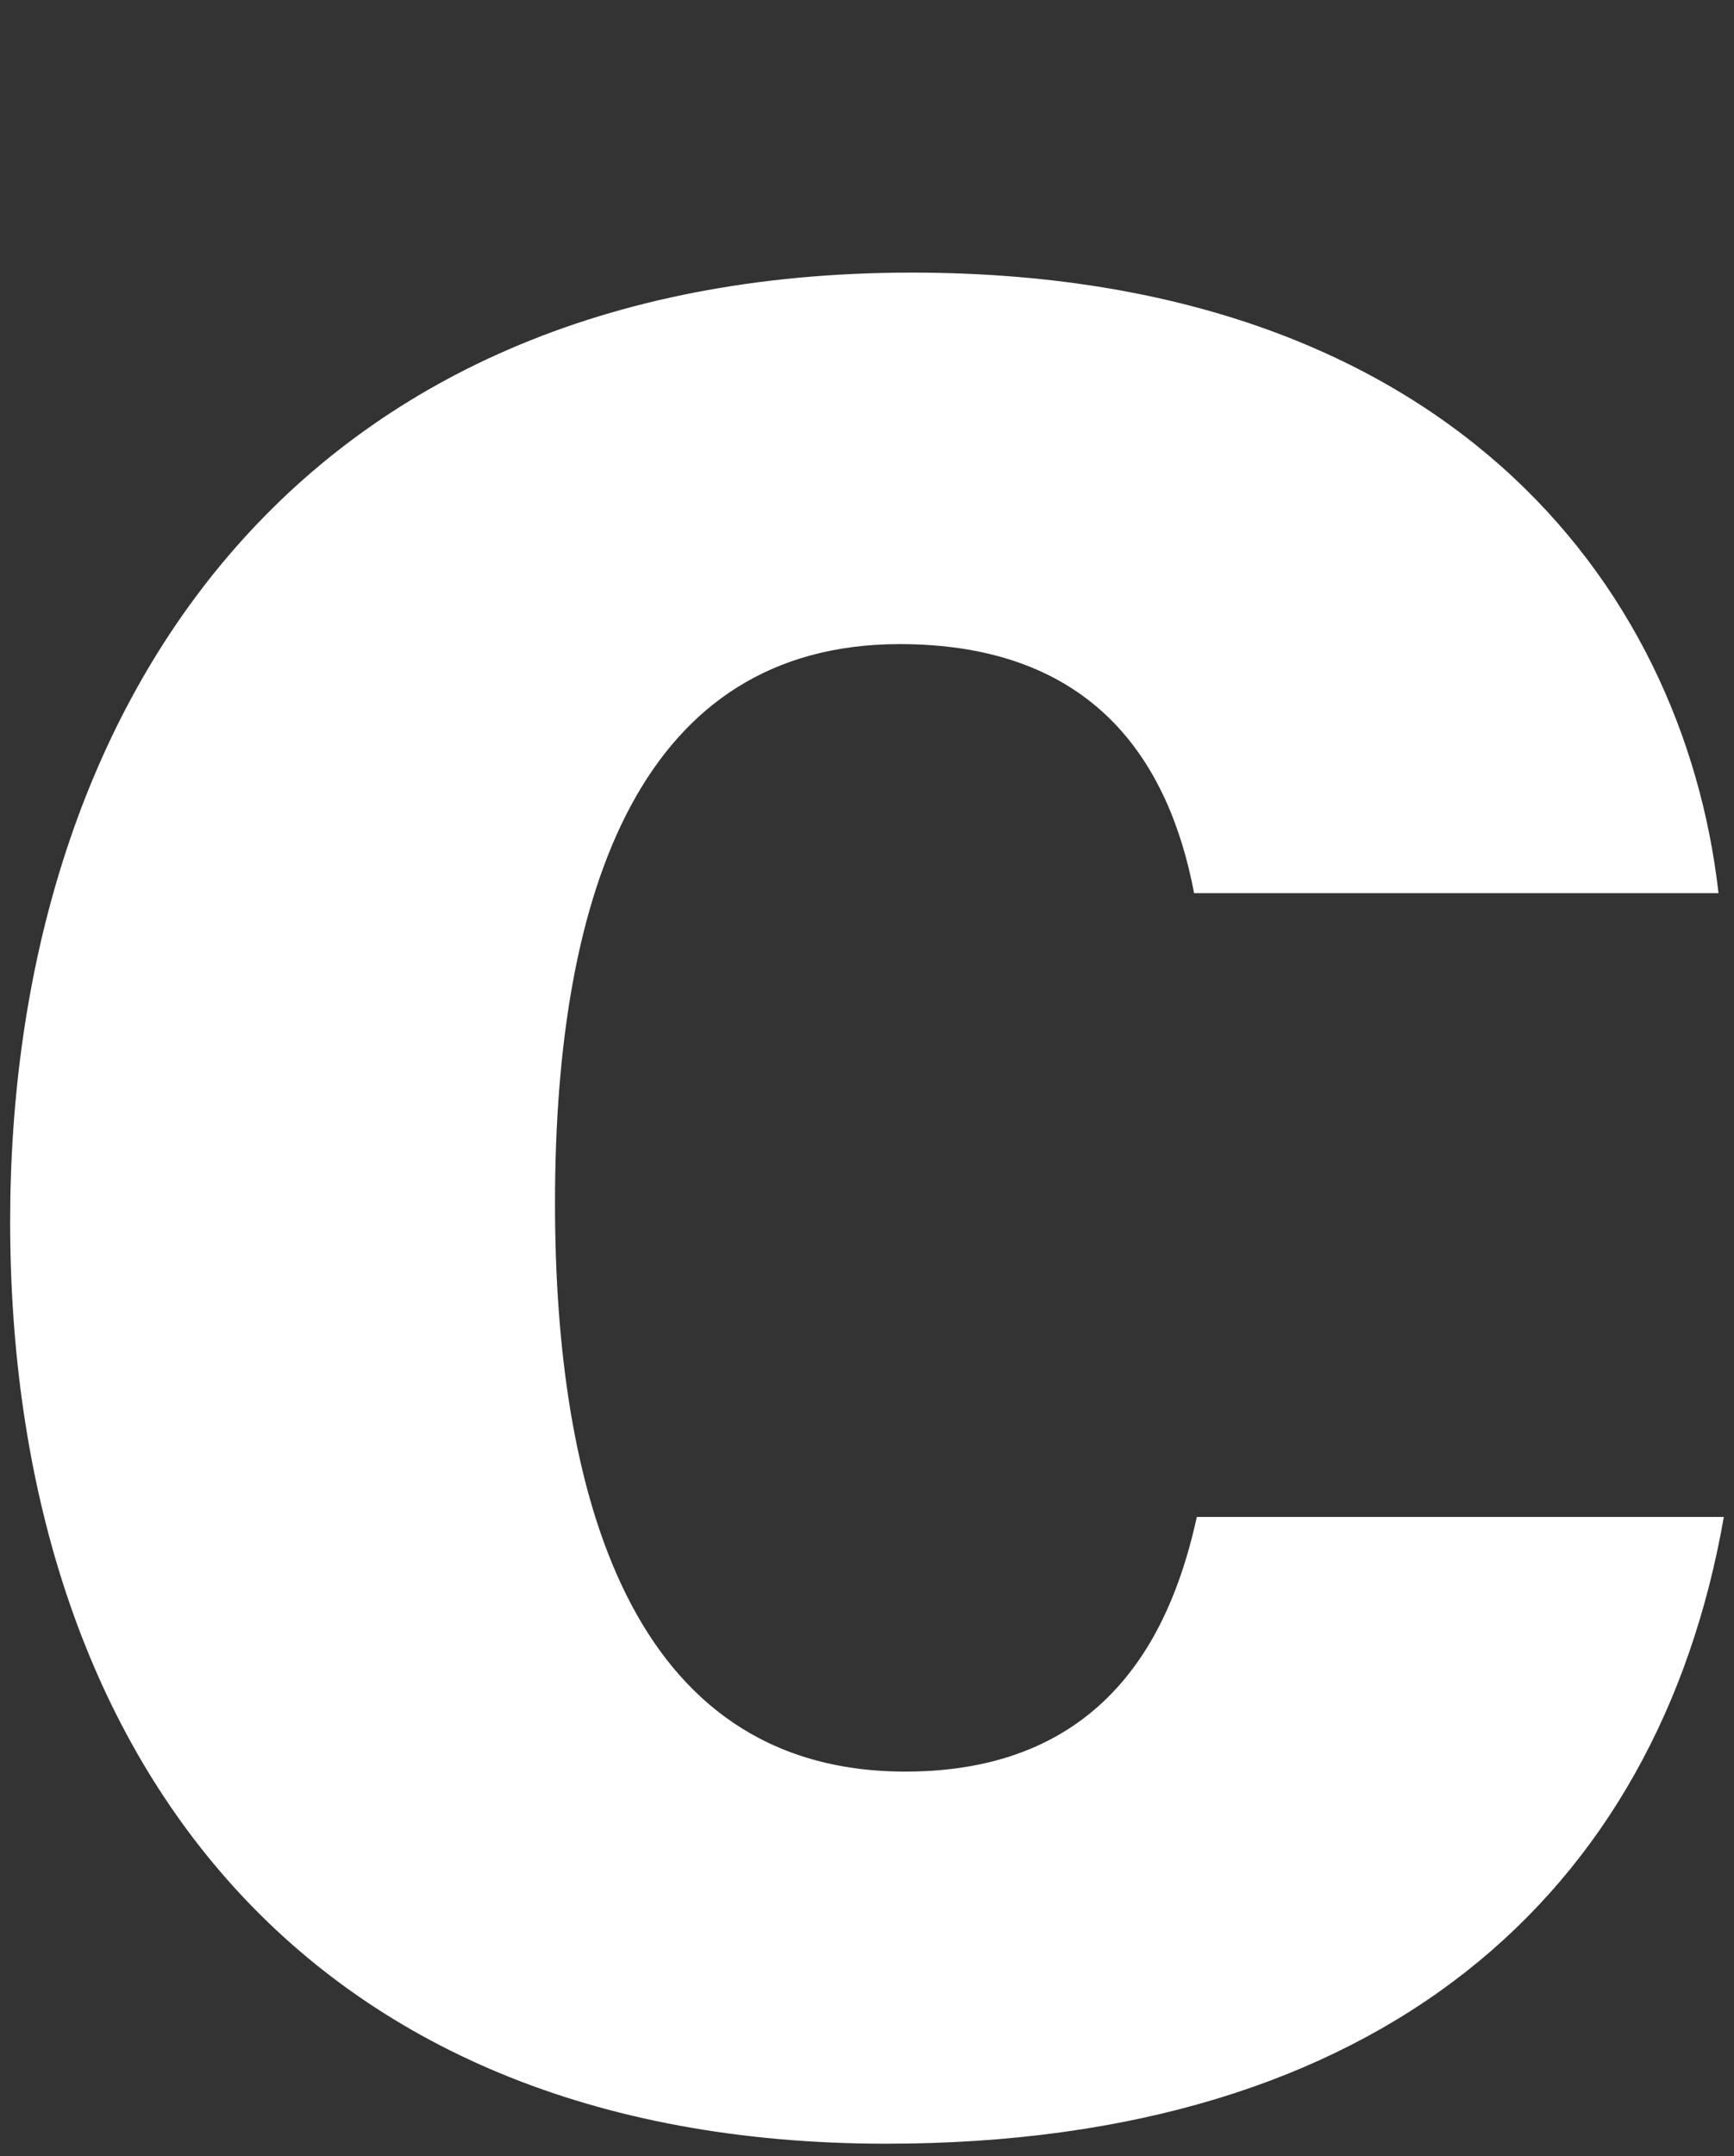 <svg xmlns="http://www.w3.org/2000/svg" viewBox="0 0 140 174"><rect x="0" y="0" width="140" height="174" fill="#333333" stroke="none"/><g id="圖層_1" data-name="圖層 1"><path d="M139.18,122.42C133.85,152.87,111.5,173,71.55,173,23.86,173,.82,140.84.82,98.58.82,57.36,23.59,22,73.61,22c42.79,0,62.28,24.88,65.14,50.08H96.41c-2-10.52-8-20.1-23.78-20.1C51.89,52,44.81,71.67,44.81,97.09c0,23.09,5.9,45.88,28.29,45.88,17,0,21.71-12.32,23.53-20.55Z" fill="#fff"/></g></svg>